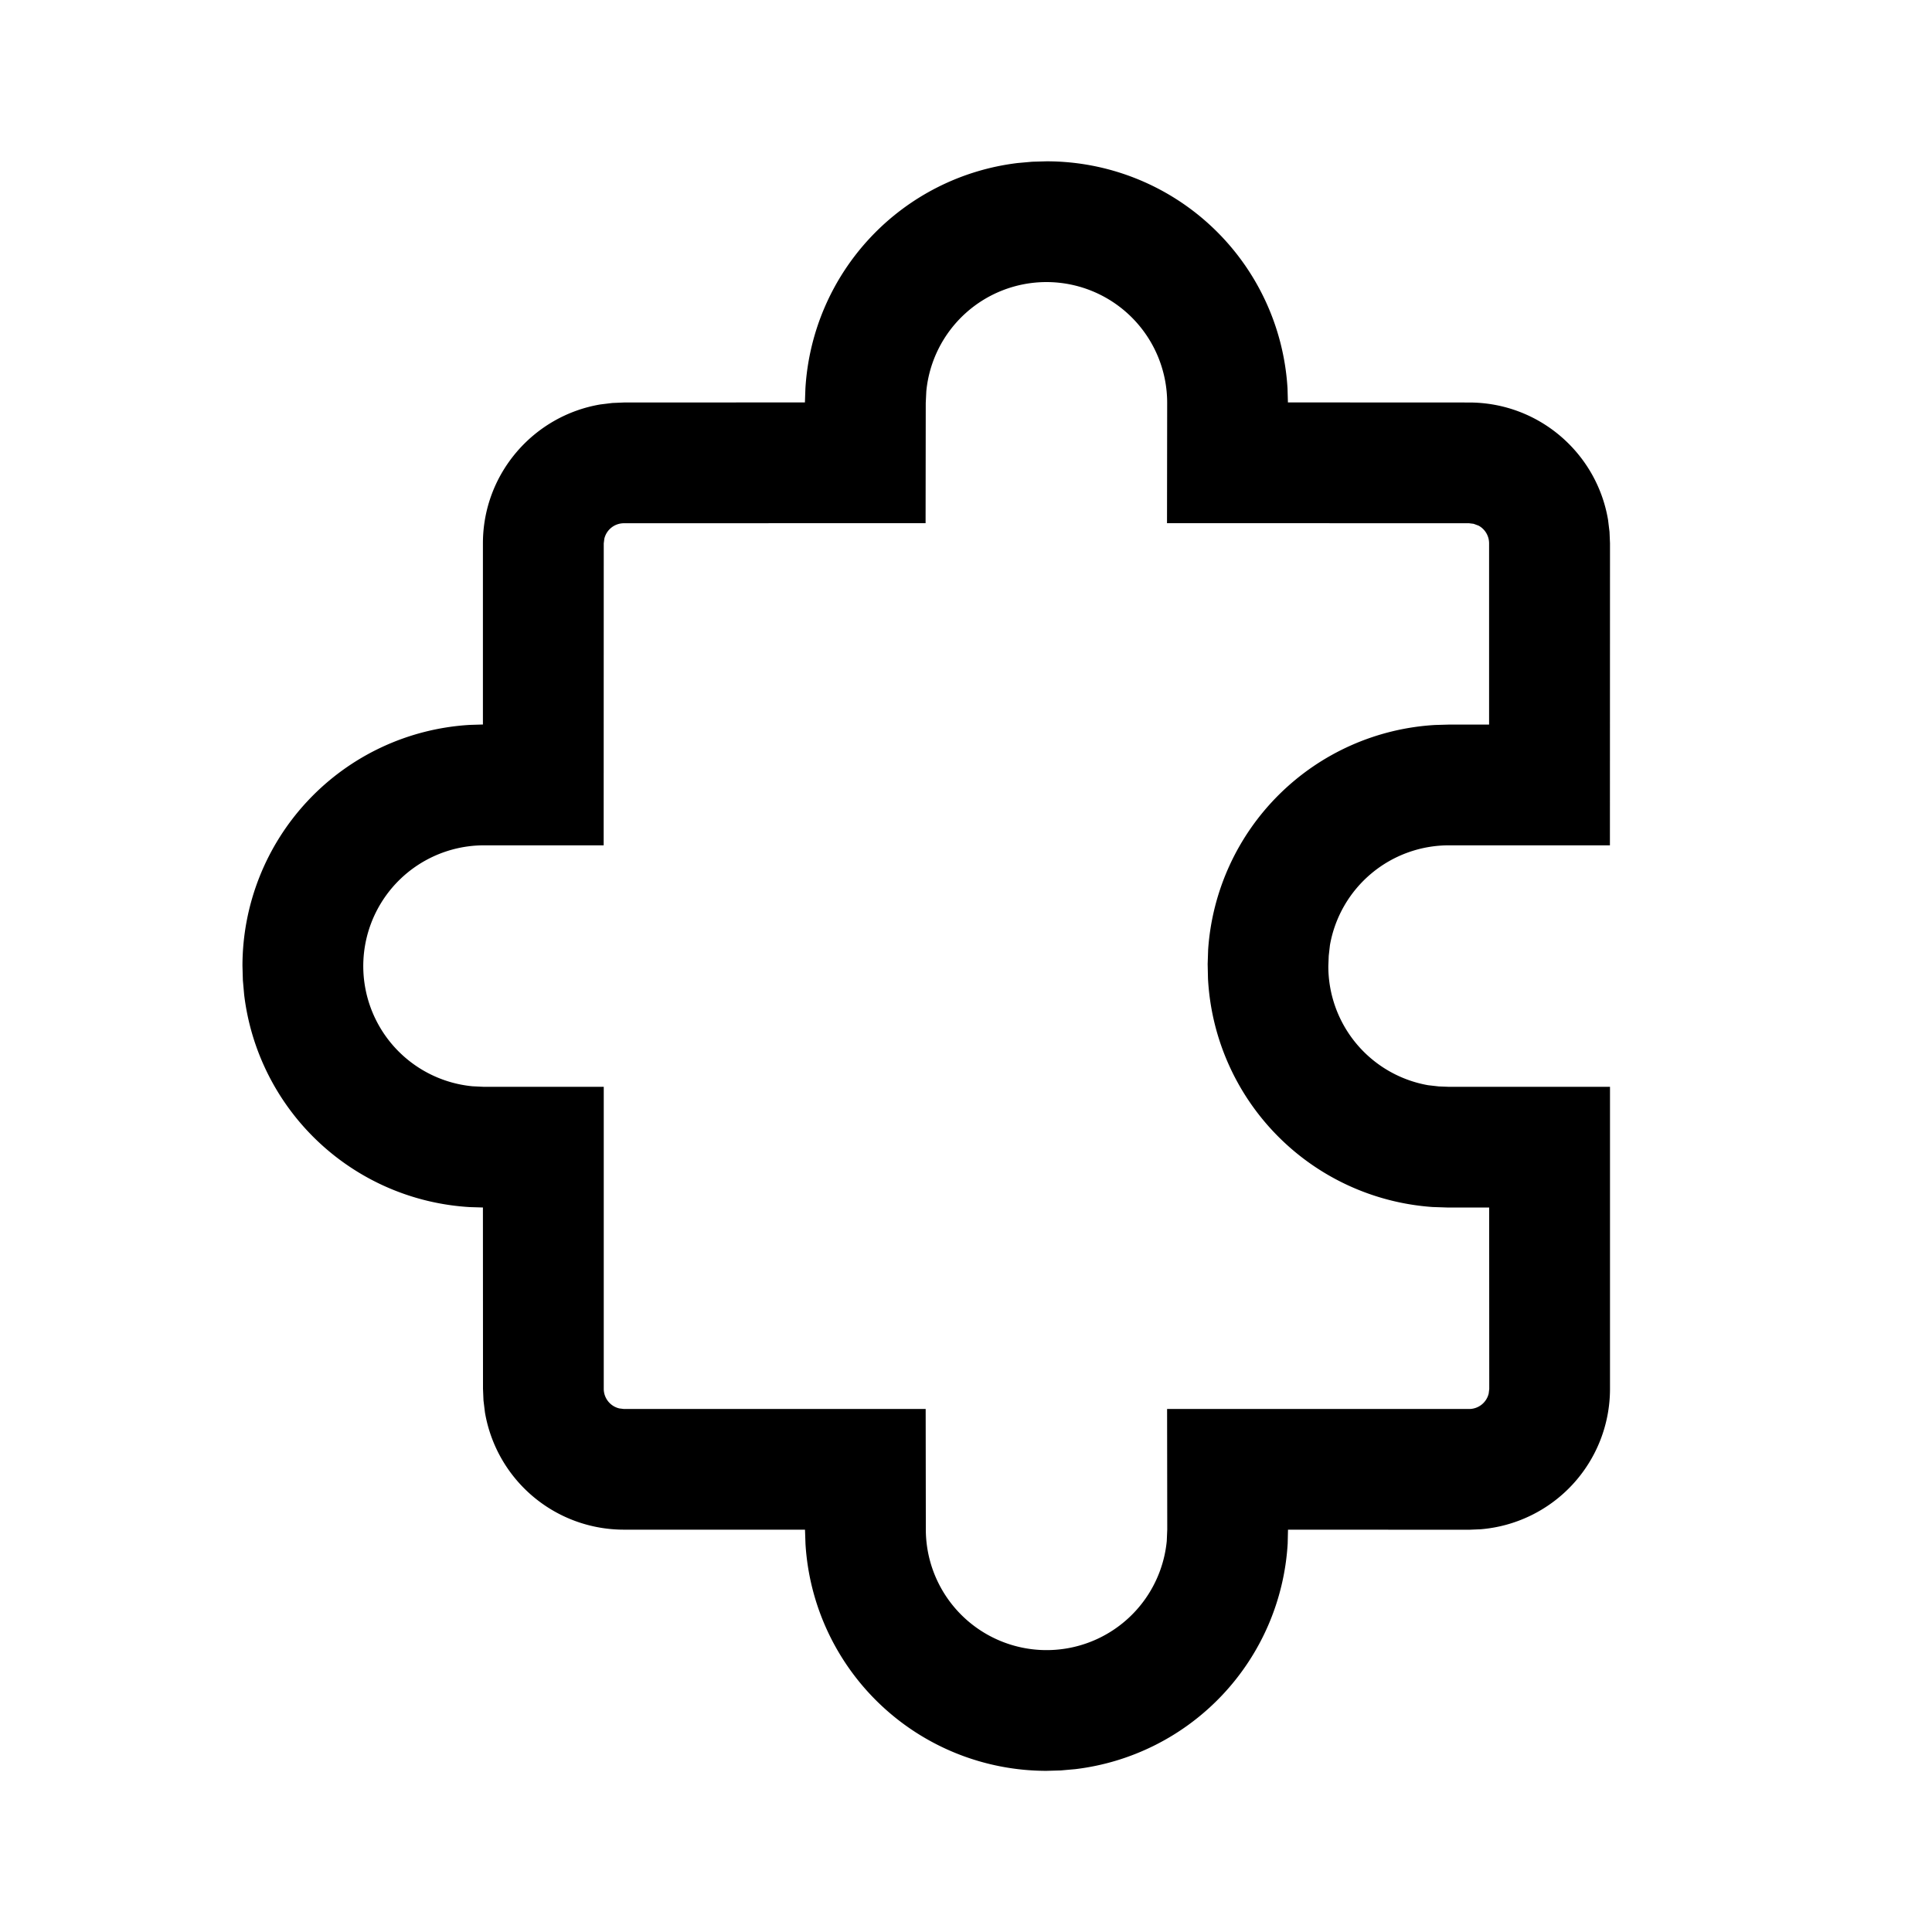 <svg width="24" height="24" viewBox="0 0 24 24" xmlns="http://www.w3.org/2000/svg"><path d="M13 2.004a2.998 2.998 0 0 1 2.994 2.82l.005.175 2.25.001c.868 0 1.588.63 1.727 1.459l.018.148.006.143-.001 3.751h-1.998a1.5 1.5 0 0 0-1.48 1.24l-.015.132-.005.128a1.5 1.5 0 0 0 1.24 1.48l.132.015.128.005H20v3.752a1.75 1.75 0 0 1-1.606 1.744l-.143.006-2.251-.001-.004.173a3 3 0 0 1-2.638 2.802l-.18.016-.177.005a3 3 0 0 1-2.995-2.82L10 19.002H7.75a1.75 1.75 0 0 1-1.726-1.458l-.018-.148L6 17.253 5.999 15l-.163-.005a3 3 0 0 1-2.803-2.638l-.016-.18L3.012 12a3 3 0 0 1 2.824-2.995l.163-.005V6.75c0-.867.632-1.587 1.46-1.726l.147-.018L7.75 5l2.249-.001.006-.171a3 3 0 0 1 2.638-2.803l.18-.016.177-.005Zm0 1.5a1.5 1.5 0 0 0-1.493 1.356l-.007.145-.002 1.494L7.75 6.5a.25.25 0 0 0-.243.193L7.5 6.75l-.001 3.751H6.012a1.5 1.5 0 0 0-.144 2.993l.144.007H7.5v3.752a.25.25 0 0 0 .194.243l.057.007h3.748l.002 1.495a1.5 1.5 0 0 0 2.993.145L14.5 19l-.002-1.497h3.752a.25.25 0 0 0 .243-.192l.007-.057L18.499 15h-.523l-.18-.006a3.003 3.003 0 0 1-2.79-2.84l-.004-.178.006-.18a3 3 0 0 1 2.819-2.79L18 9.001h.498V6.75a.25.25 0 0 0-.13-.22l-.062-.023-.057-.007-3.752-.001.002-1.495a1.5 1.5 0 0 0-1.5-1.5Z"/></svg>